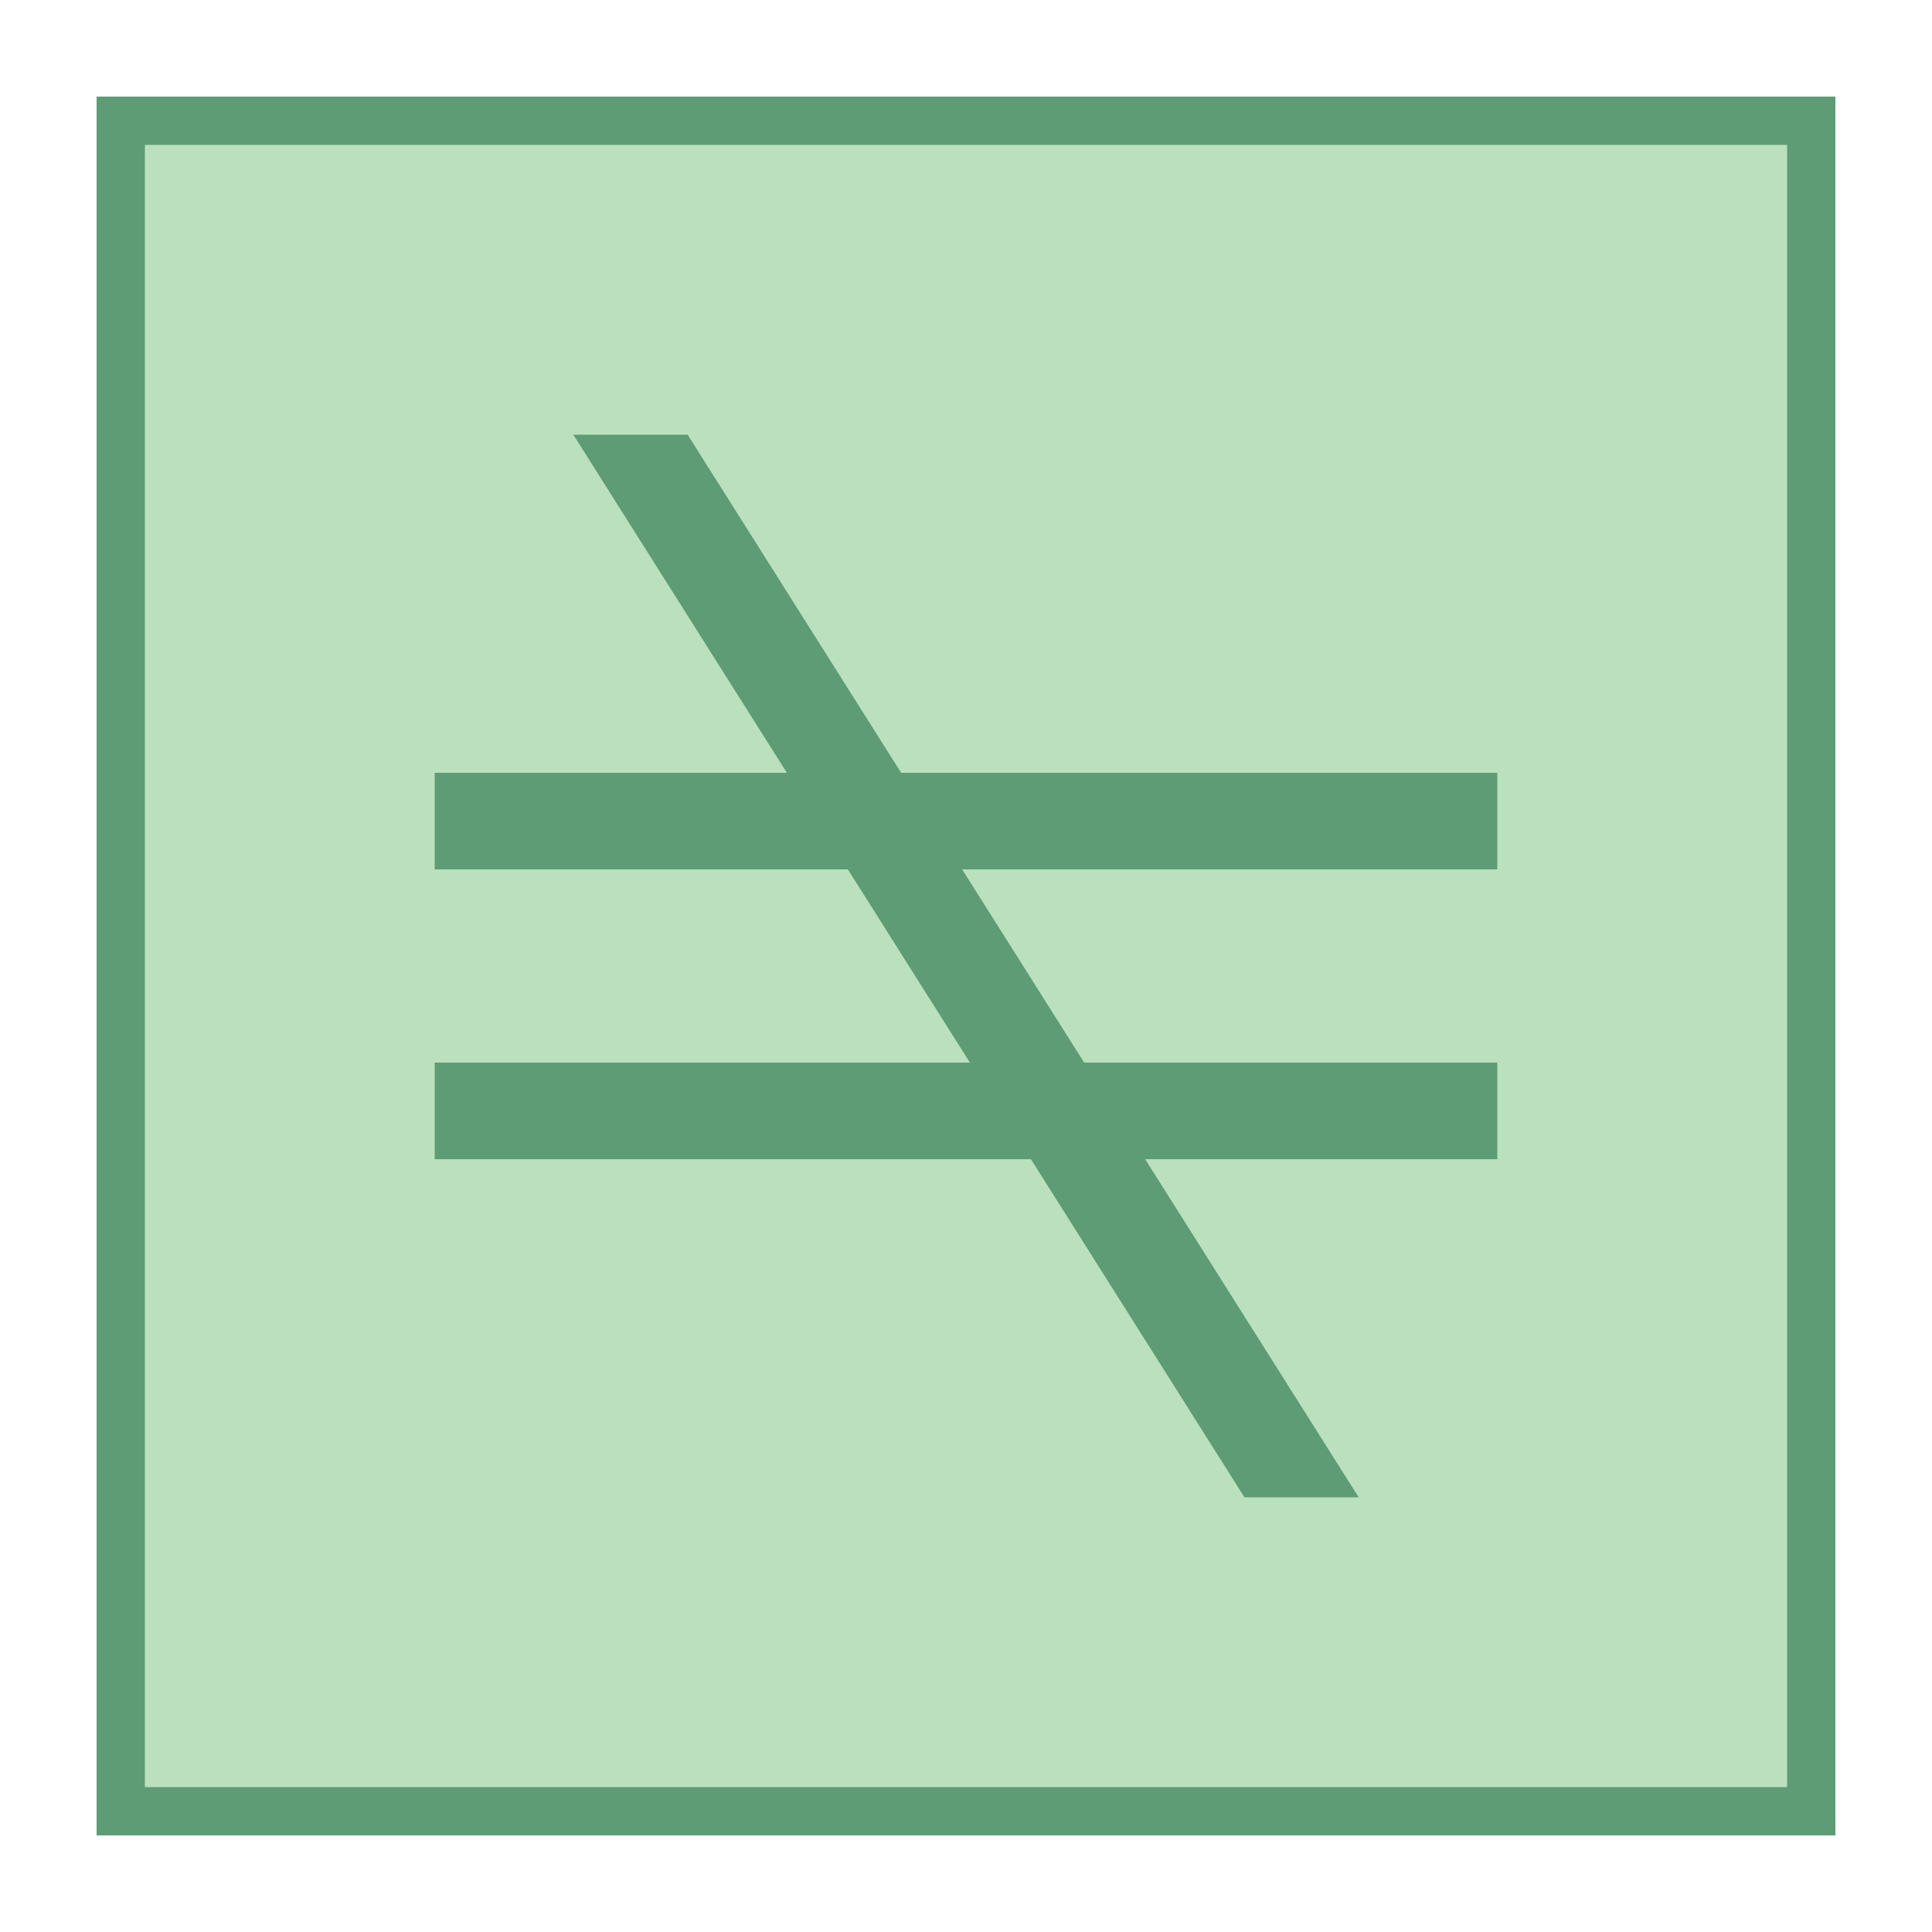 <svg viewBox="0 0 40 40" xmlns="http://www.w3.org/2000/svg"><path fill="#bae0bd" d="M2.5 2.5h35v35h-35z"></path><path d="M37 3v34H3V3h34m1-1H2v36h36V2z" fill="#5e9c76"></path><path fill="#5e9c76" d="M9 16h22v2H9zM9 22h22v2H9z"></path><g><path fill="#5e9c76" d="M14.237 9H11.87l13.895 22h2.365z"></path></g></svg>